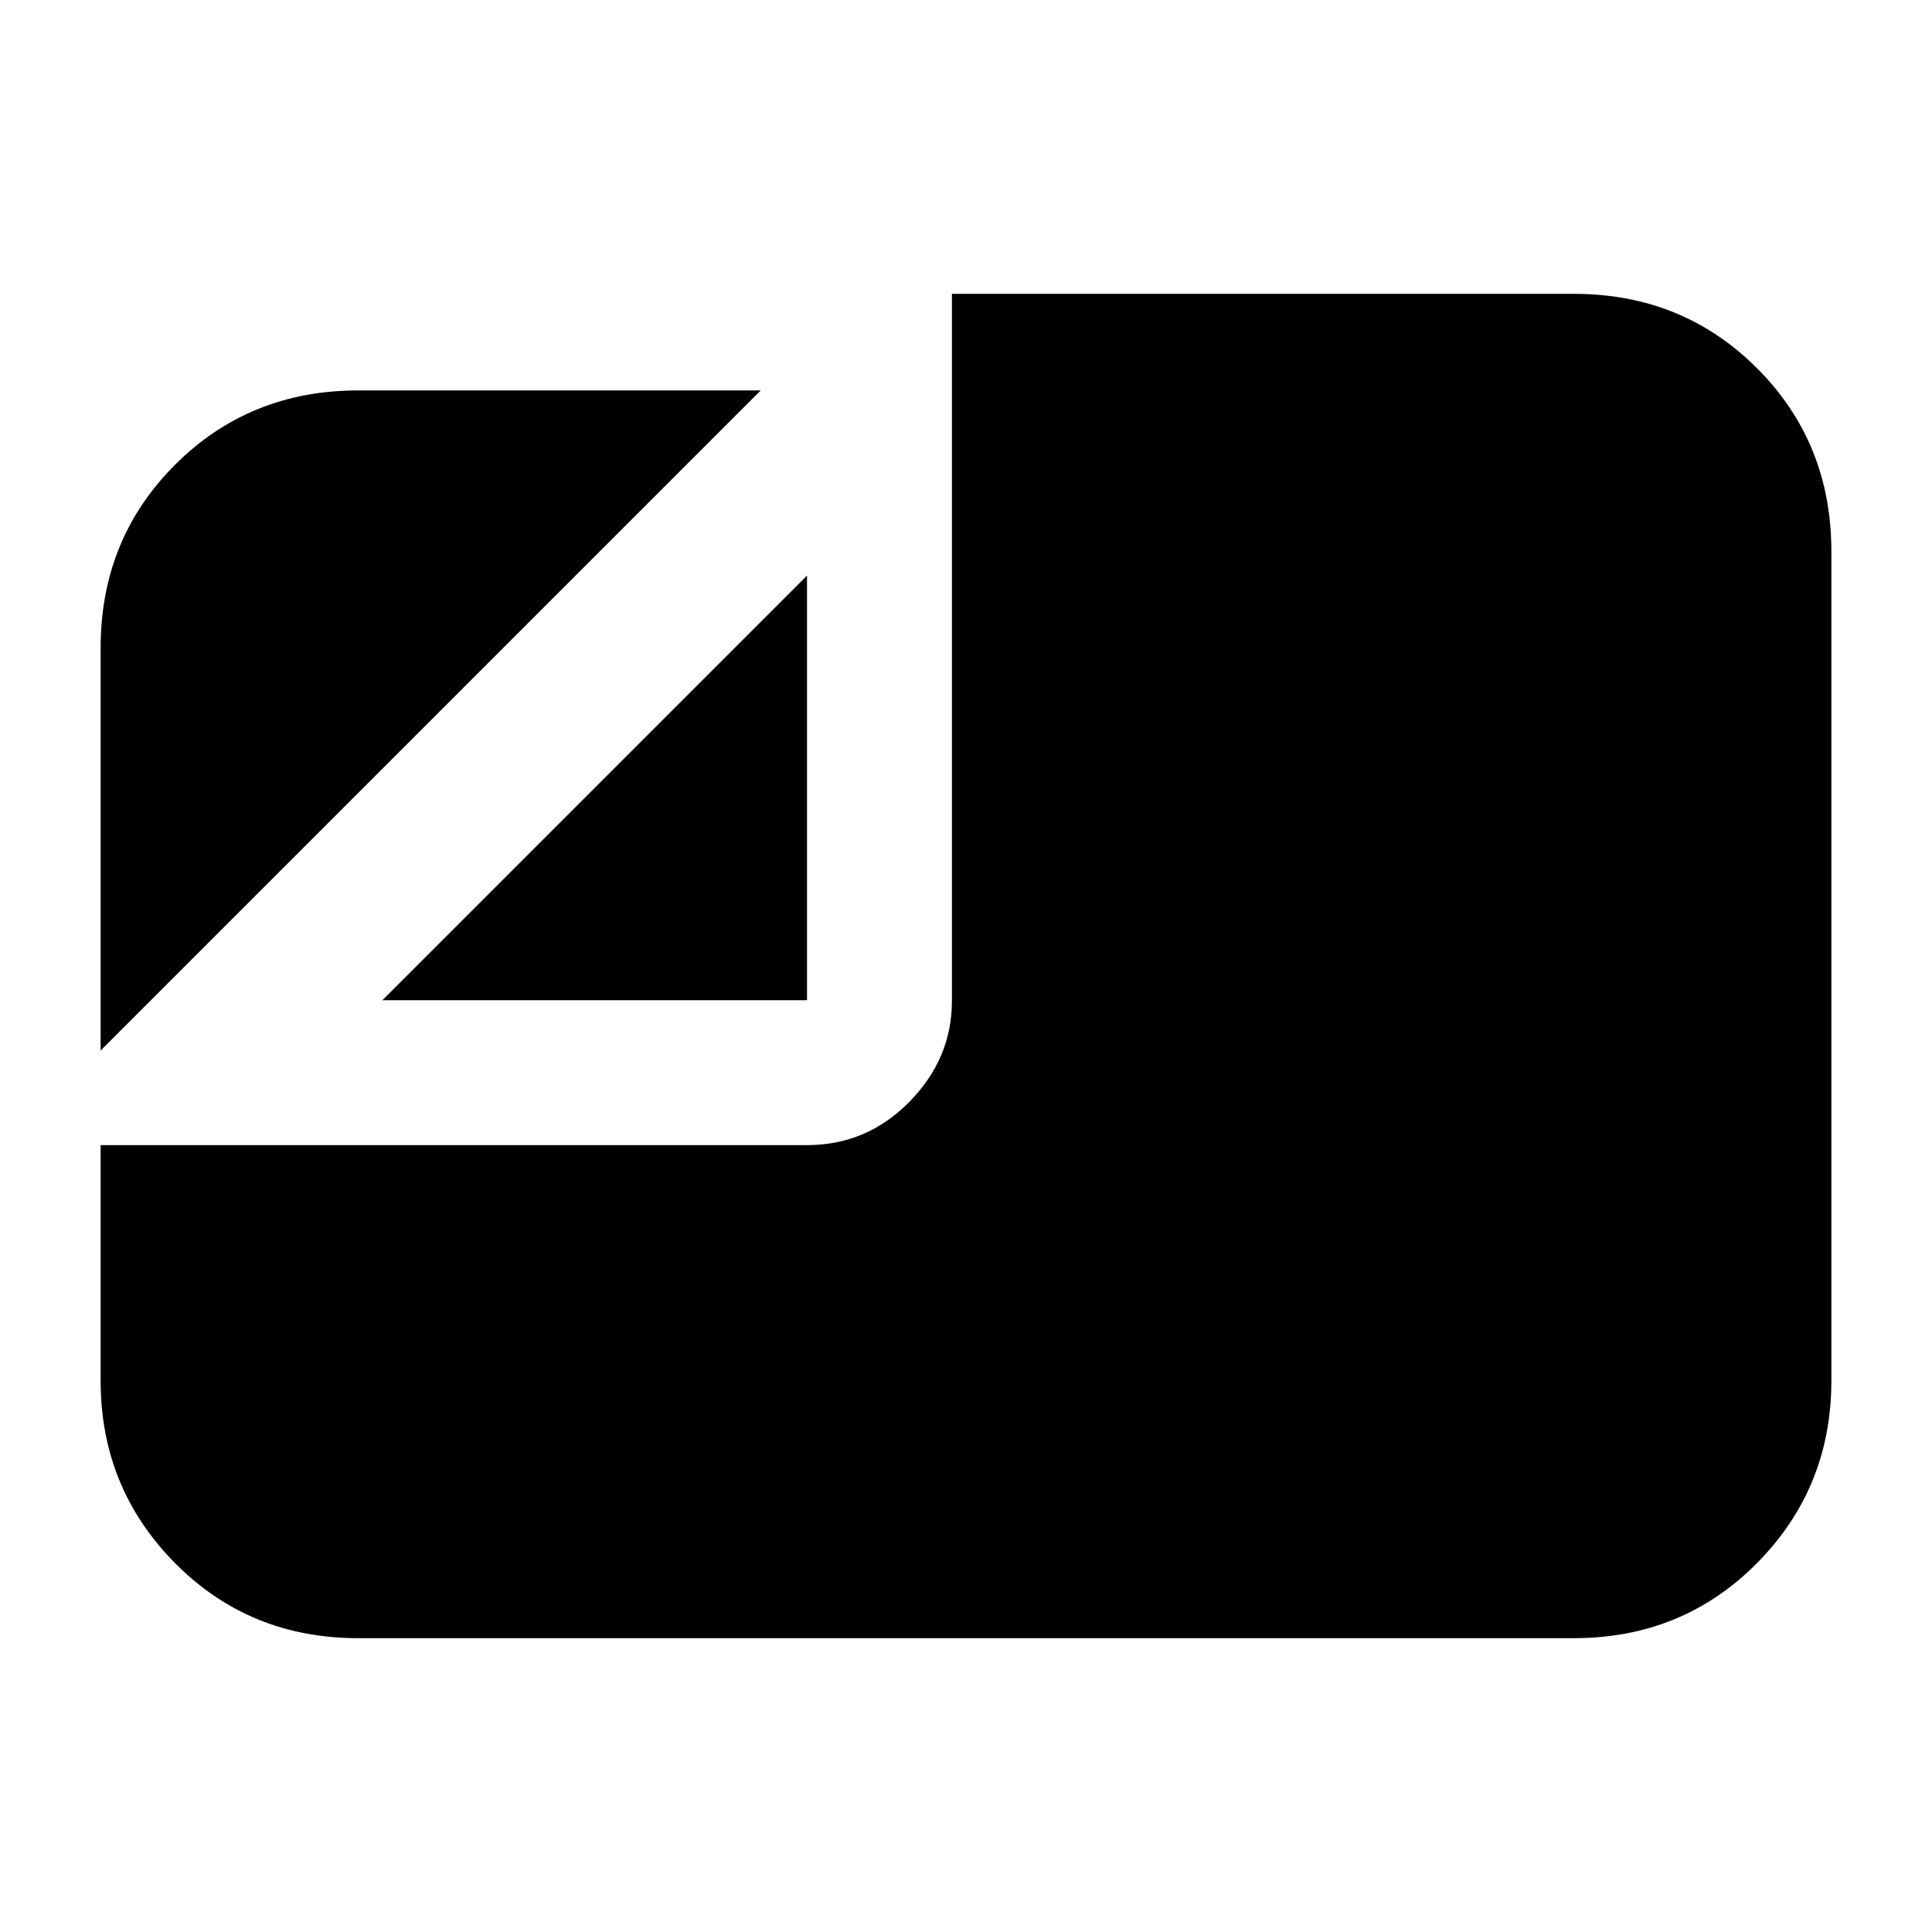 <svg xmlns="http://www.w3.org/2000/svg" height="20" viewBox="0 -960 960 960" width="20"><path d="M178-146q-54.07 0-91.04-37.31Q50-220.63 50-274v-117h351q29.7 0 50.85-21.5Q473-434 473-462.63V-814h309q54.08 0 91.04 36.96Q910-740.07 910-686v412q0 53.37-36.96 90.69Q836.08-146 782-146H178ZM50-438v-200q0-54.08 36.96-91.04Q123.93-766 178-766h200L50-438Zm140-25 211-211v211H190Z"/></svg>
